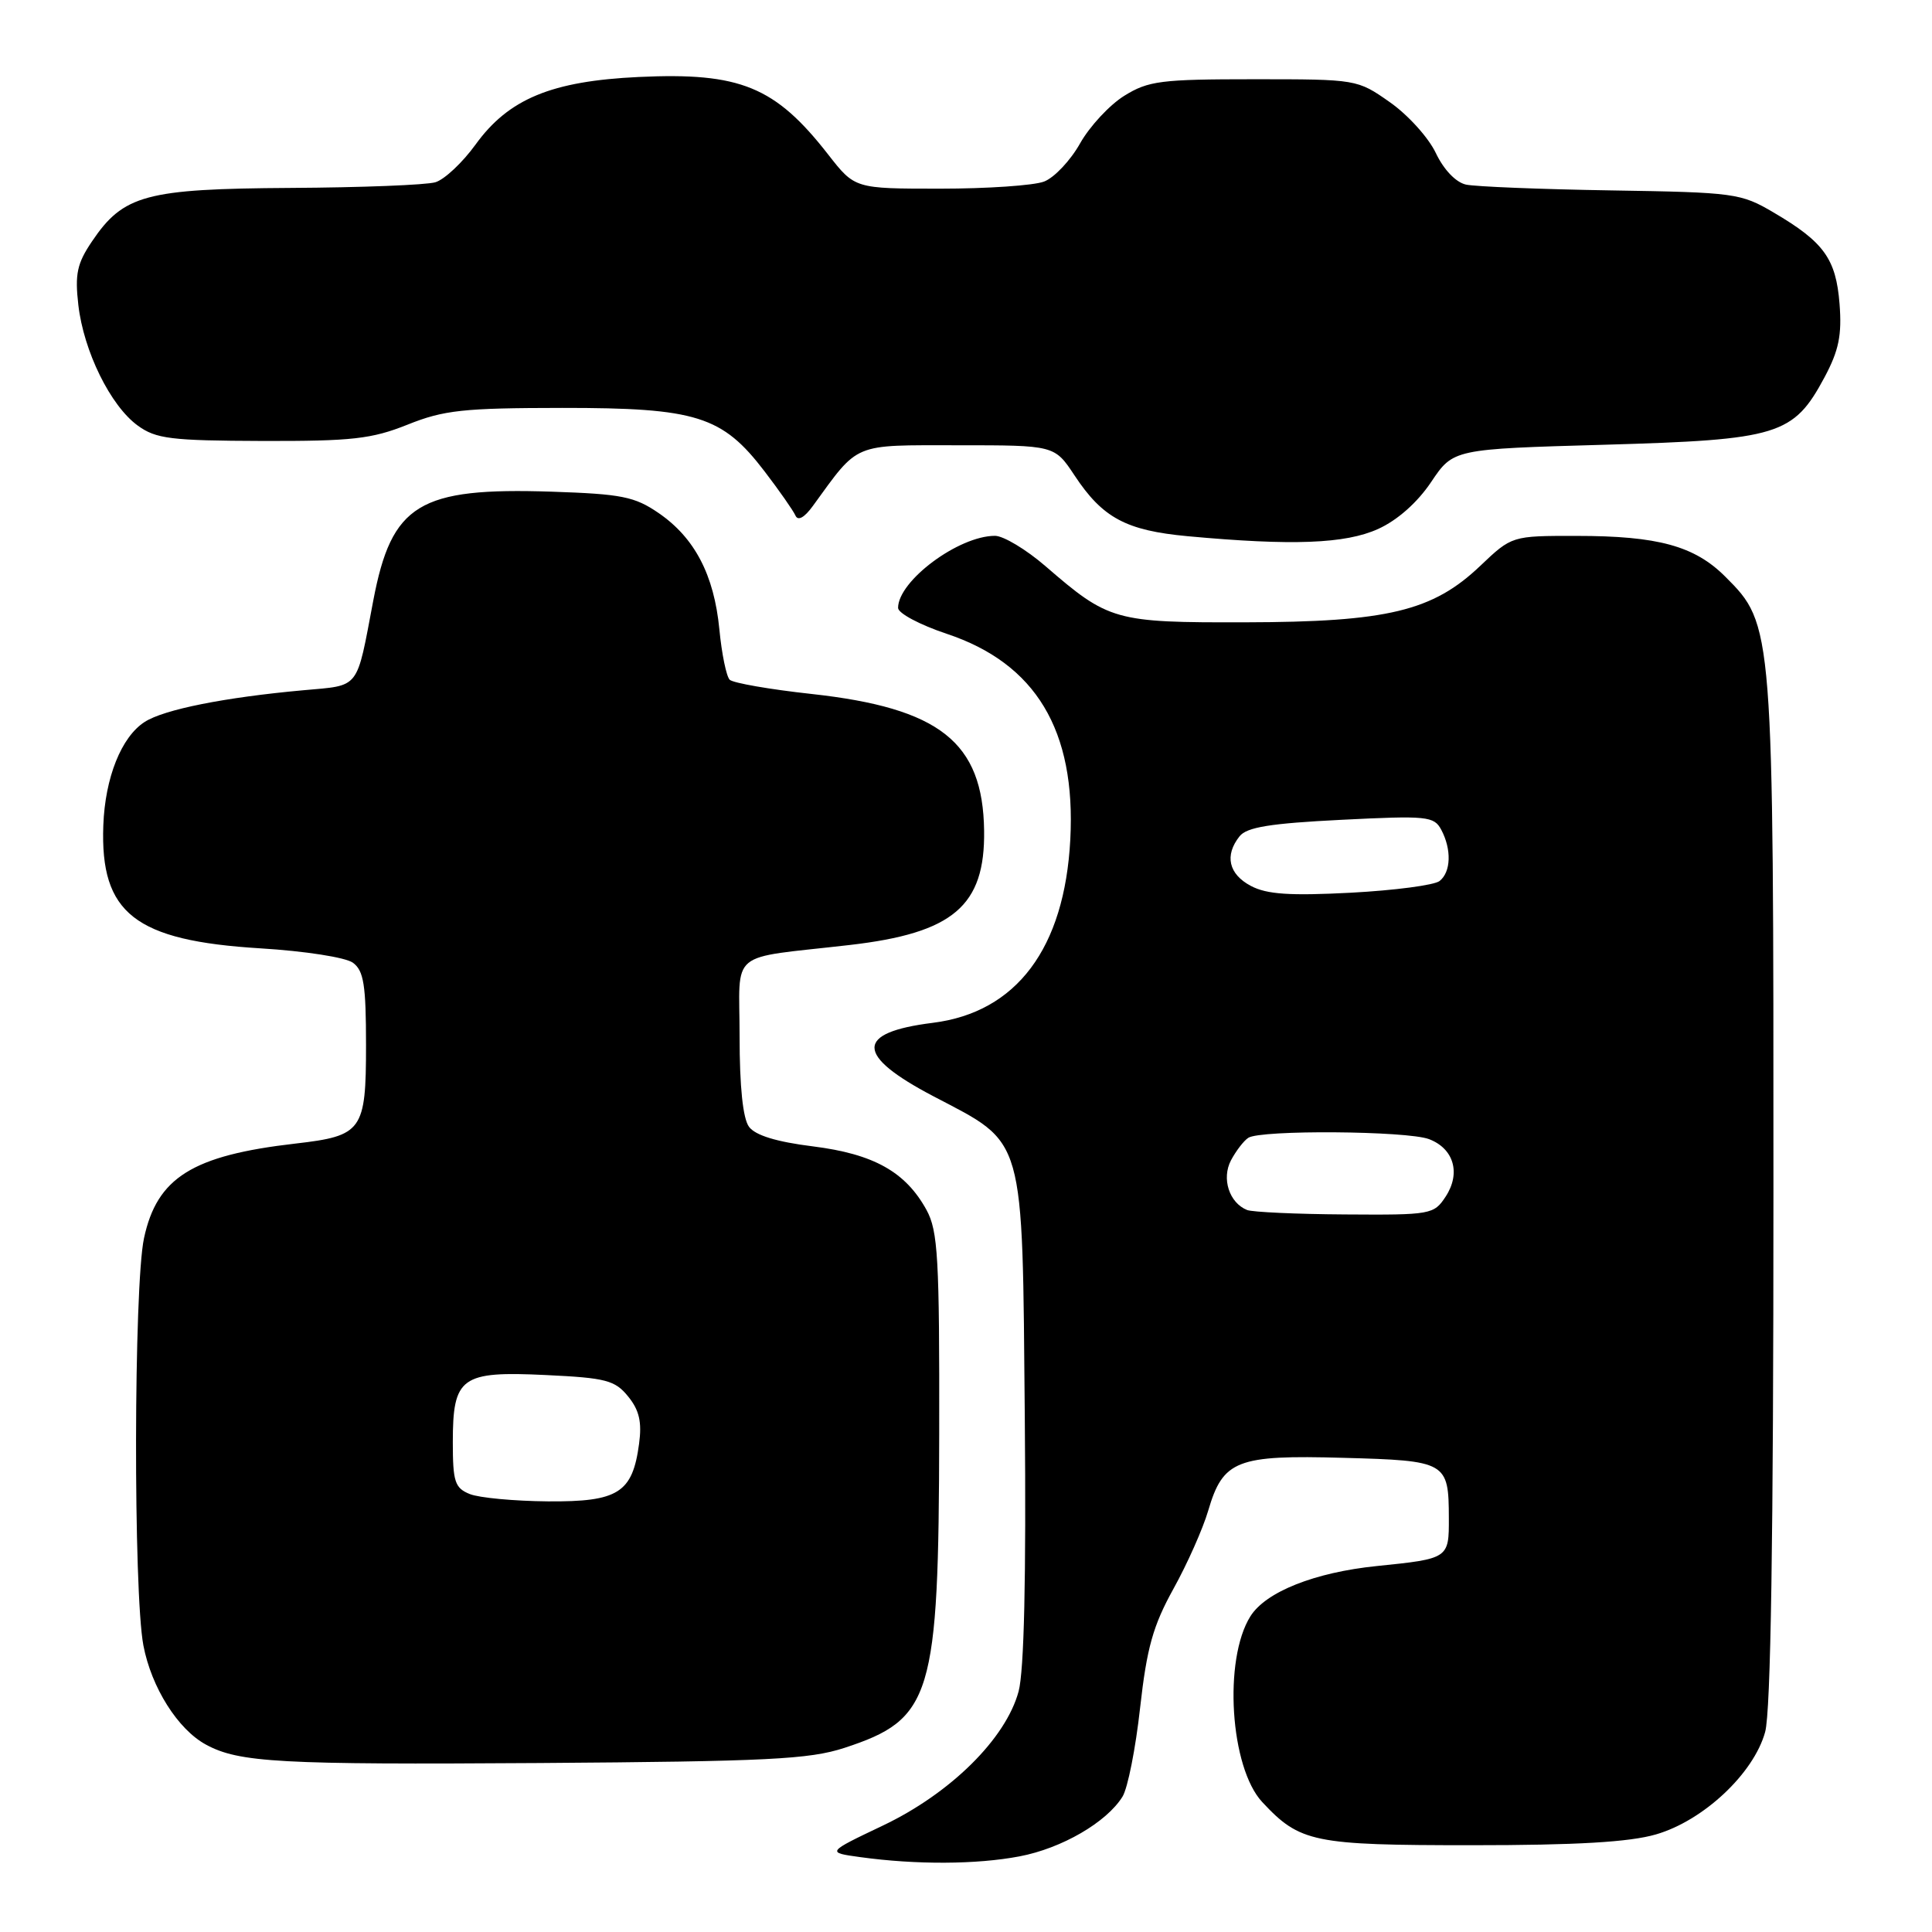 <?xml version="1.0" encoding="UTF-8" standalone="no"?>
<!DOCTYPE svg PUBLIC "-//W3C//DTD SVG 1.1//EN" "http://www.w3.org/Graphics/SVG/1.1/DTD/svg11.dtd" >
<svg xmlns="http://www.w3.org/2000/svg" xmlns:xlink="http://www.w3.org/1999/xlink" version="1.1" viewBox="0 0 256 256">
 <g >
 <path fill="currentColor"
d=" M 135.08 245.98 C 140.68 244.92 146.63 241.47 148.74 238.06 C 149.43 236.95 150.48 231.66 151.07 226.29 C 151.96 218.34 152.78 215.42 155.49 210.52 C 157.33 207.21 159.40 202.54 160.10 200.15 C 162.06 193.48 163.87 192.77 177.99 193.17 C 191.69 193.54 191.96 193.70 191.98 201.14 C 192.00 206.51 191.96 206.54 182.42 207.51 C 174.21 208.35 167.73 210.92 165.69 214.16 C 162.08 219.89 162.99 234.22 167.26 238.79 C 172.25 244.14 174.02 244.50 195.00 244.50 C 208.92 244.50 215.91 244.09 219.42 243.07 C 225.71 241.25 232.38 234.99 233.89 229.50 C 234.64 226.78 234.99 203.92 234.99 157.93 C 235.00 82.90 234.99 82.79 228.61 76.41 C 224.54 72.34 219.69 71.01 208.91 71.01 C 200.33 71.00 200.33 71.00 196.14 74.98 C 189.84 80.98 183.84 82.42 165.00 82.46 C 147.70 82.50 146.92 82.28 138.52 75.01 C 135.97 72.81 132.96 71.00 131.84 71.00 C 127.02 71.00 119.00 76.97 119.00 80.55 C 119.00 81.26 121.90 82.80 125.44 83.98 C 137.25 87.91 142.58 96.77 141.82 111.24 C 141.06 125.66 134.70 134.14 123.60 135.53 C 113.27 136.82 113.30 139.82 123.70 145.27 C 135.94 151.69 135.45 149.95 135.79 187.75 C 135.98 209.12 135.70 221.38 134.97 224.12 C 133.28 230.38 125.96 237.62 117.00 241.89 C 109.50 245.46 109.50 245.46 114.00 246.08 C 121.40 247.10 129.40 247.06 135.08 245.98 Z  M 111.87 231.61 C 123.51 227.80 124.39 224.90 124.45 190.00 C 124.49 166.68 124.29 163.12 122.77 160.33 C 120.00 155.28 115.77 152.91 107.71 151.90 C 102.89 151.30 100.09 150.44 99.25 149.31 C 98.44 148.22 98.00 144.00 98.00 137.35 C 98.00 125.64 96.26 127.10 112.56 125.22 C 126.31 123.64 130.54 120.04 130.40 110.06 C 130.24 98.33 124.53 93.82 107.50 91.95 C 102.00 91.35 97.14 90.50 96.69 90.07 C 96.25 89.64 95.63 86.63 95.32 83.39 C 94.62 76.18 92.05 71.26 87.27 67.98 C 84.09 65.80 82.38 65.46 73.12 65.15 C 55.50 64.57 51.90 66.77 49.46 79.58 C 47.19 91.53 47.78 90.77 40.21 91.46 C 29.80 92.40 21.72 94.01 19.17 95.66 C 16.08 97.64 13.92 103.05 13.69 109.37 C 13.26 121.03 17.87 124.64 34.49 125.66 C 40.41 126.02 45.80 126.86 46.77 127.57 C 48.20 128.63 48.50 130.50 48.50 138.50 C 48.50 149.83 48.01 150.51 39.14 151.53 C 25.50 153.10 20.80 156.03 19.08 164.07 C 17.72 170.41 17.66 210.95 19.00 218.03 C 20.06 223.59 23.56 229.15 27.29 231.17 C 31.67 233.55 37.04 233.84 71.50 233.61 C 101.74 233.40 107.23 233.12 111.87 231.61 Z  M 182.61 70.09 C 185.17 68.93 187.82 66.58 189.64 63.86 C 192.57 59.50 192.57 59.50 212.64 58.93 C 235.69 58.27 237.64 57.67 241.76 49.99 C 243.66 46.43 244.07 44.41 243.75 40.27 C 243.28 34.29 241.68 32.07 235.00 28.15 C 230.67 25.60 229.84 25.49 213.50 25.23 C 204.15 25.08 195.49 24.73 194.25 24.46 C 192.90 24.16 191.30 22.48 190.25 20.27 C 189.29 18.24 186.55 15.21 184.16 13.54 C 179.85 10.51 179.77 10.50 166.16 10.50 C 153.82 10.50 152.16 10.71 148.96 12.70 C 147.02 13.91 144.38 16.75 143.11 19.01 C 141.84 21.27 139.69 23.55 138.34 24.06 C 136.98 24.58 130.78 25.00 124.57 25.00 C 113.27 25.00 113.27 25.00 109.75 20.49 C 102.72 11.47 98.09 9.57 84.64 10.20 C 73.08 10.74 67.39 13.10 63.01 19.16 C 61.28 21.55 58.89 23.79 57.69 24.15 C 56.48 24.51 47.85 24.85 38.50 24.90 C 19.31 25.02 16.35 25.81 12.18 32.00 C 10.21 34.91 9.91 36.32 10.38 40.41 C 11.09 46.55 14.64 53.77 18.25 56.39 C 20.67 58.15 22.63 58.39 34.75 58.43 C 46.65 58.46 49.24 58.17 54.00 56.27 C 58.81 54.34 61.39 54.06 74.50 54.05 C 92.29 54.04 95.70 55.11 101.31 62.46 C 103.27 65.02 105.11 67.66 105.40 68.31 C 105.73 69.06 106.58 68.60 107.71 67.04 C 113.88 58.56 112.84 59.00 126.96 59.00 C 139.73 59.00 139.73 59.00 142.37 62.98 C 146.10 68.63 149.20 70.29 157.37 71.05 C 171.23 72.33 178.27 72.06 182.61 70.09 Z  M 165.24 160.33 C 162.88 159.38 161.84 156.17 163.11 153.75 C 163.77 152.51 164.79 151.17 165.40 150.77 C 167.01 149.69 186.44 149.84 189.35 150.94 C 192.64 152.19 193.59 155.45 191.56 158.55 C 190.00 160.93 189.61 161.00 178.23 160.92 C 171.78 160.88 165.93 160.61 165.24 160.33 Z  M 165.75 117.39 C 162.80 115.83 162.23 113.35 164.25 110.81 C 165.21 109.60 168.34 109.10 177.72 108.63 C 189.10 108.06 190.01 108.15 190.97 109.94 C 192.36 112.55 192.27 115.54 190.75 116.74 C 190.06 117.29 184.78 117.98 179.00 118.29 C 170.90 118.71 167.87 118.51 165.75 117.39 Z  M 62.25 197.97 C 60.27 197.17 60.00 196.35 60.00 191.10 C 60.00 182.45 61.09 181.66 72.33 182.20 C 80.32 182.58 81.49 182.89 83.24 185.05 C 84.71 186.86 85.07 188.44 84.68 191.31 C 83.81 197.82 81.92 199.01 72.60 198.94 C 68.14 198.90 63.49 198.47 62.25 197.97 Z "/>
</g>
</svg>